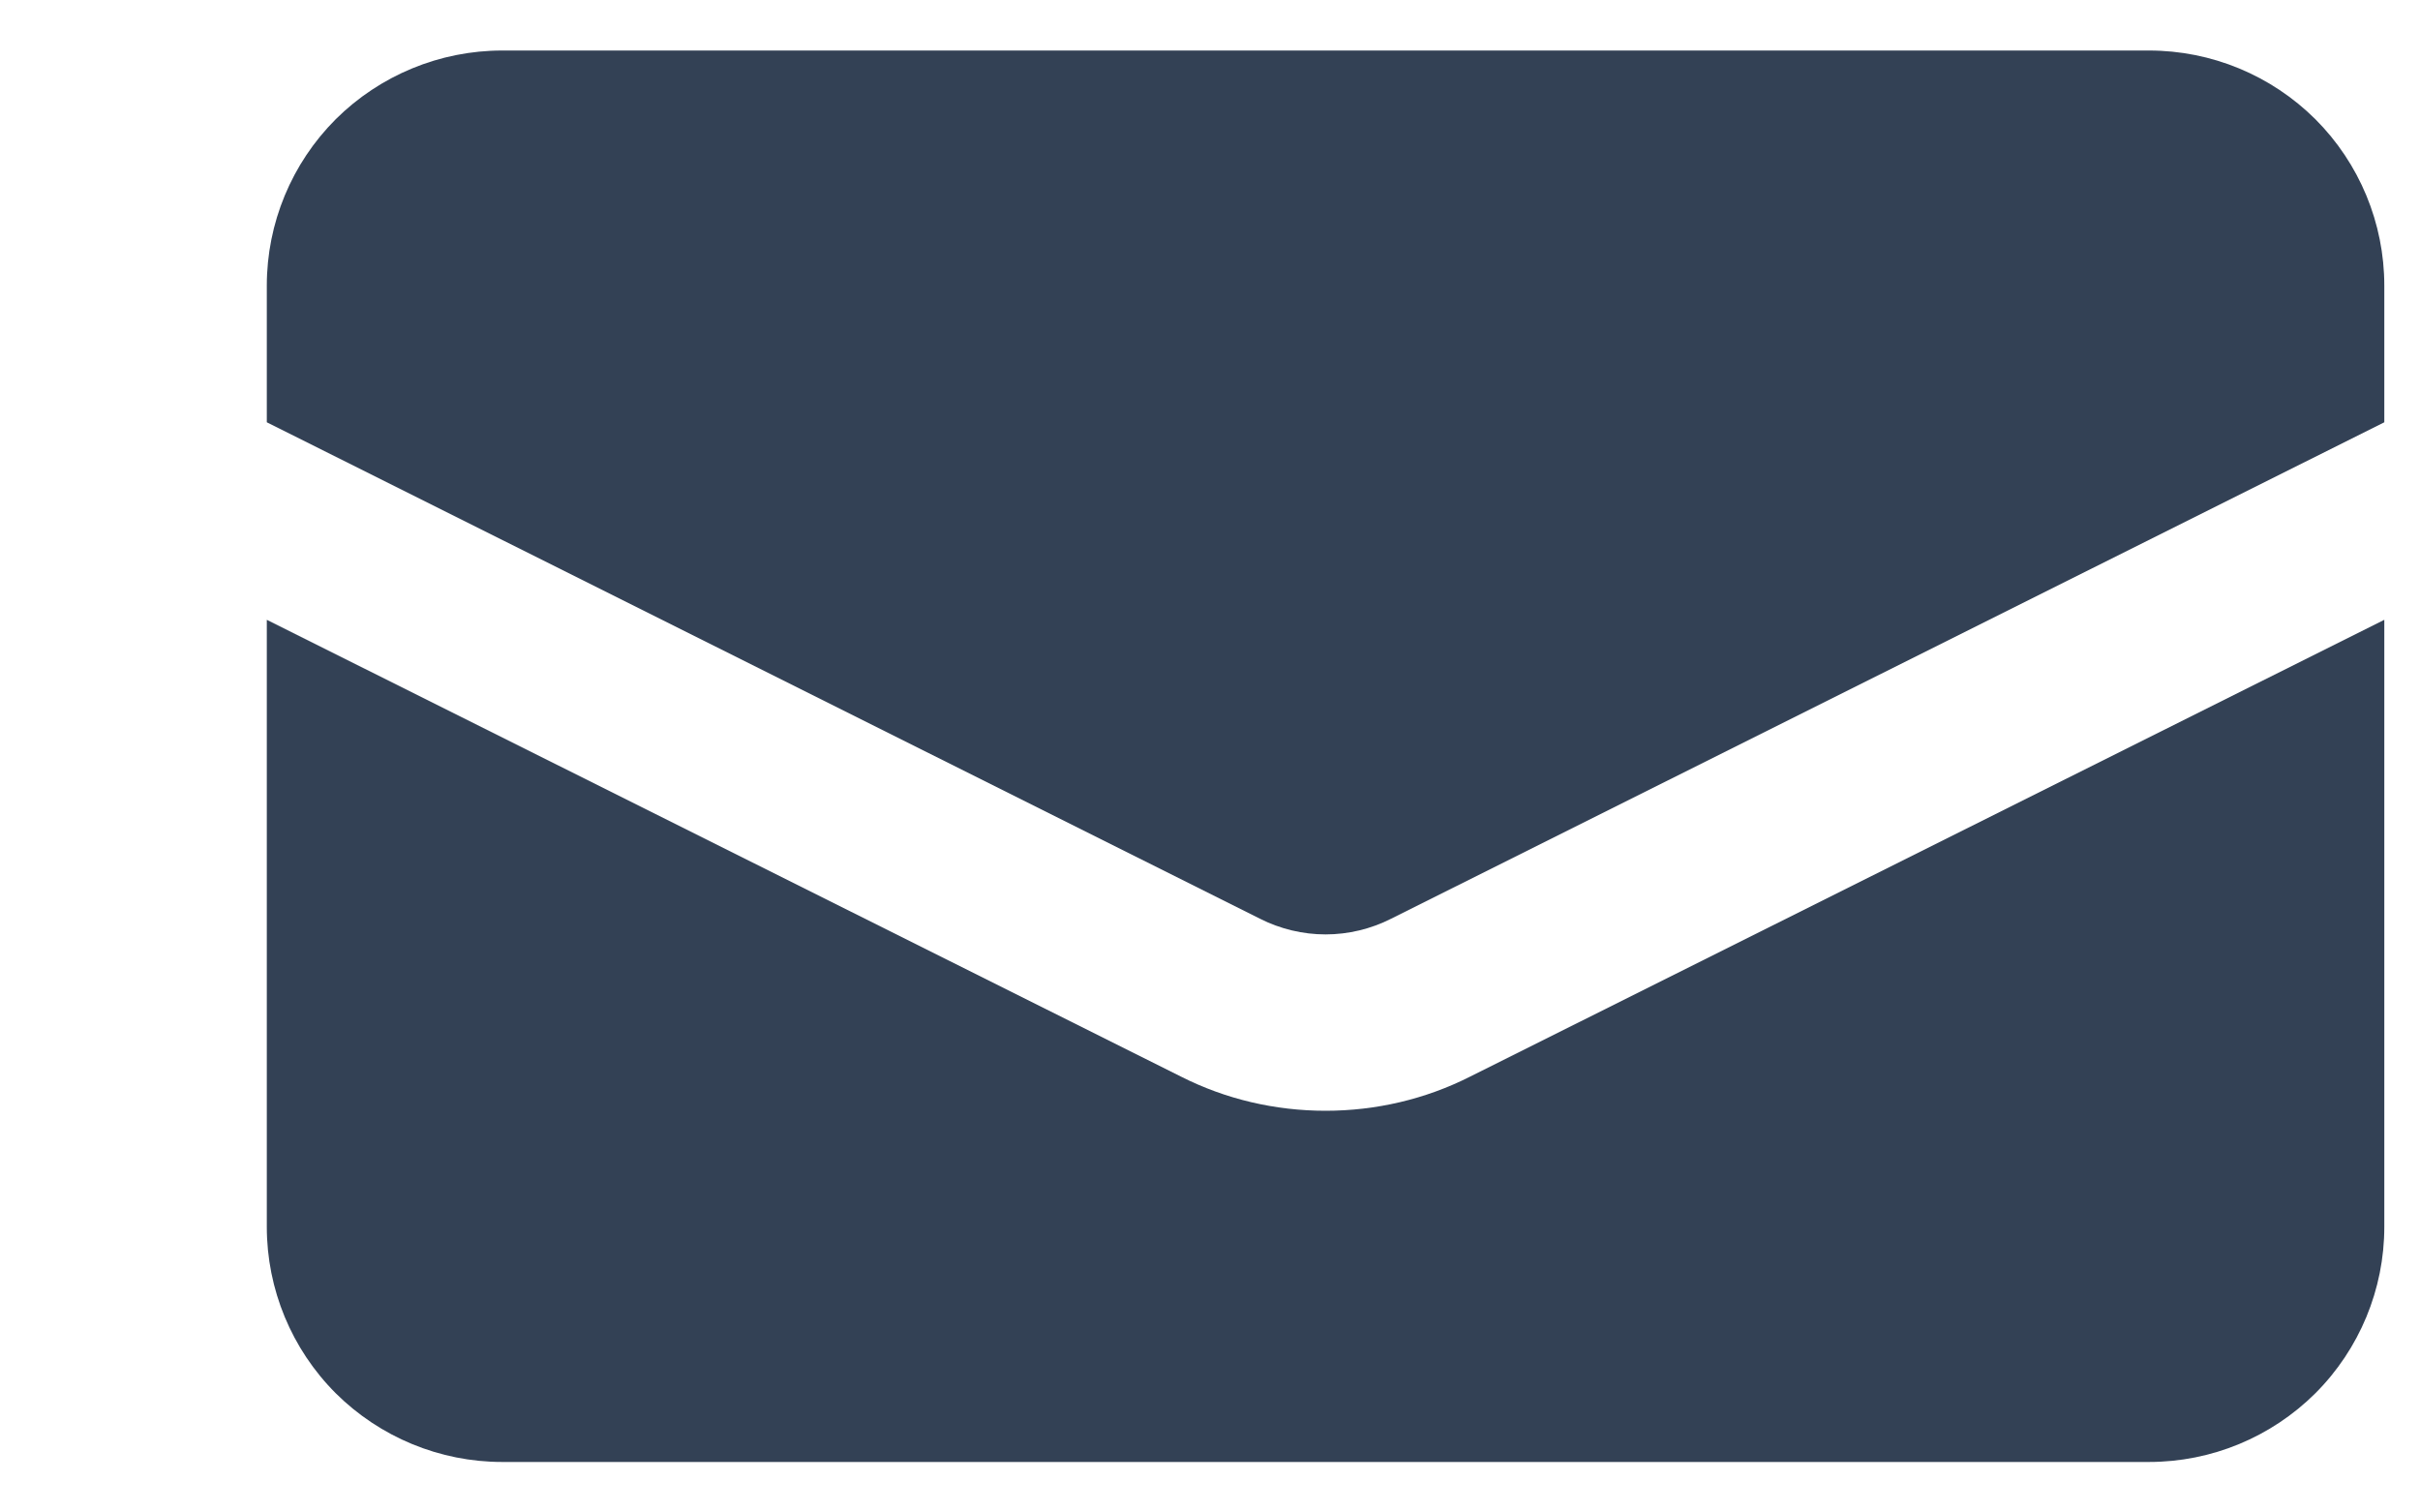 <svg width="8" height="5" viewBox="0 0 8 5" fill="none" xmlns="http://www.w3.org/2000/svg">
<path d="M1.66 0.167C1.454 0.167 1.256 0.249 1.11 0.394C0.964 0.54 0.882 0.738 0.882 0.944V1.396L4.165 3.037C4.232 3.071 4.307 3.089 4.382 3.089C4.457 3.089 4.532 3.071 4.599 3.037L7.882 1.396V0.944C7.882 0.738 7.8 0.54 7.654 0.394C7.508 0.249 7.311 0.167 7.104 0.167H1.66Z" fill="#334155"/>
<path d="M7.882 2.049L4.86 3.559C4.712 3.634 4.548 3.672 4.382 3.672C4.216 3.672 4.052 3.634 3.904 3.559L0.882 2.049V4.056C0.882 4.262 0.964 4.46 1.11 4.606C1.256 4.751 1.454 4.833 1.66 4.833H7.104C7.311 4.833 7.508 4.751 7.654 4.606C7.8 4.46 7.882 4.262 7.882 4.056V2.049Z" fill="#334155"/>
</svg>
